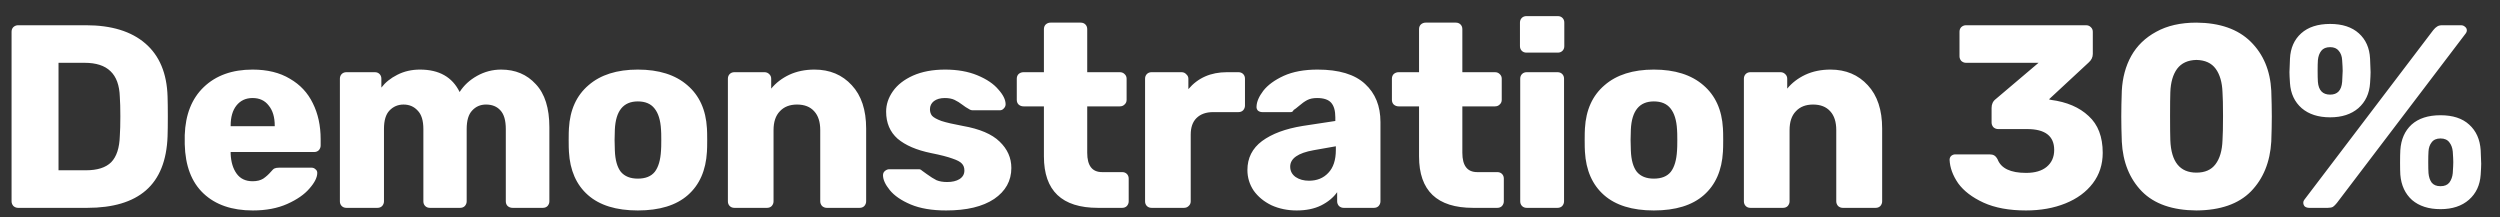 <svg width="115" height="10" viewBox="0 0 115 10" fill="none" xmlns="http://www.w3.org/2000/svg">
<rect x="0" y="0" width="115" height="10" fill="#333333" stroke="none"/>
<path d="M0.832 9.561C0.752 9.561 0.68 9.533 0.616 9.477C0.56 9.413 0.532 9.341 0.532 9.261V1.461C0.532 1.373 0.56 1.301 0.616 1.245C0.68 1.189 0.752 1.161 0.832 1.161H3.952C5.128 1.161 6.04 1.441 6.688 2.001C7.336 2.561 7.676 3.373 7.708 4.437C7.716 4.669 7.72 4.977 7.72 5.361C7.72 5.745 7.716 6.049 7.708 6.273C7.668 7.385 7.336 8.213 6.712 8.757C6.096 9.293 5.196 9.561 4.012 9.561H0.832ZM3.952 7.833C4.48 7.833 4.868 7.709 5.116 7.461C5.364 7.205 5.496 6.801 5.512 6.249C5.528 6.017 5.536 5.717 5.536 5.349C5.536 4.981 5.528 4.685 5.512 4.461C5.496 3.925 5.352 3.529 5.08 3.273C4.816 3.017 4.42 2.889 3.892 2.889H2.692V7.833H3.952ZM11.63 9.681C10.67 9.681 9.914 9.421 9.362 8.901C8.81 8.381 8.522 7.625 8.498 6.633V6.213C8.53 5.269 8.822 4.533 9.374 4.005C9.934 3.469 10.682 3.201 11.618 3.201C12.298 3.201 12.87 3.341 13.334 3.621C13.806 3.893 14.158 4.269 14.39 4.749C14.63 5.229 14.75 5.781 14.75 6.405V6.693C14.75 6.773 14.722 6.845 14.666 6.909C14.61 6.965 14.538 6.993 14.45 6.993H10.61V7.077C10.626 7.453 10.718 7.757 10.886 7.989C11.054 8.221 11.298 8.337 11.618 8.337C11.818 8.337 11.982 8.297 12.11 8.217C12.238 8.129 12.354 8.025 12.458 7.905C12.53 7.817 12.586 7.765 12.626 7.749C12.674 7.725 12.746 7.713 12.842 7.713H14.33C14.402 7.713 14.462 7.737 14.51 7.785C14.566 7.825 14.594 7.881 14.594 7.953C14.594 8.161 14.474 8.401 14.234 8.673C14.002 8.945 13.662 9.181 13.214 9.381C12.766 9.581 12.238 9.681 11.63 9.681ZM12.638 5.805V5.781C12.638 5.389 12.546 5.081 12.362 4.857C12.186 4.625 11.938 4.509 11.618 4.509C11.306 4.509 11.058 4.625 10.874 4.857C10.698 5.081 10.61 5.389 10.61 5.781V5.805H12.638ZM15.935 9.561C15.847 9.561 15.775 9.533 15.719 9.477C15.663 9.421 15.635 9.349 15.635 9.261V3.621C15.635 3.533 15.663 3.461 15.719 3.405C15.775 3.349 15.847 3.321 15.935 3.321H17.243C17.331 3.321 17.403 3.349 17.459 3.405C17.515 3.461 17.543 3.533 17.543 3.621V4.029C17.727 3.789 17.971 3.593 18.275 3.441C18.587 3.281 18.935 3.201 19.319 3.201C20.199 3.201 20.807 3.545 21.143 4.233C21.335 3.929 21.603 3.681 21.947 3.489C22.291 3.297 22.659 3.201 23.051 3.201C23.707 3.201 24.239 3.425 24.647 3.873C25.063 4.313 25.271 4.973 25.271 5.853V9.261C25.271 9.341 25.243 9.413 25.187 9.477C25.131 9.533 25.059 9.561 24.971 9.561H23.579C23.491 9.561 23.415 9.533 23.351 9.477C23.295 9.421 23.267 9.349 23.267 9.261V5.937C23.267 5.537 23.183 5.249 23.015 5.073C22.855 4.897 22.635 4.809 22.355 4.809C22.099 4.809 21.887 4.901 21.719 5.085C21.551 5.261 21.467 5.545 21.467 5.937V9.261C21.467 9.341 21.439 9.413 21.383 9.477C21.327 9.533 21.255 9.561 21.167 9.561H19.775C19.687 9.561 19.615 9.533 19.559 9.477C19.503 9.421 19.475 9.349 19.475 9.261V5.937C19.475 5.545 19.387 5.261 19.211 5.085C19.043 4.901 18.827 4.809 18.563 4.809C18.307 4.809 18.091 4.901 17.915 5.085C17.747 5.261 17.663 5.541 17.663 5.925V9.261C17.663 9.341 17.635 9.413 17.579 9.477C17.523 9.533 17.451 9.561 17.363 9.561H15.935ZM29.339 9.681C28.347 9.681 27.583 9.445 27.047 8.973C26.511 8.501 26.219 7.837 26.171 6.981C26.163 6.877 26.159 6.697 26.159 6.441C26.159 6.185 26.163 6.005 26.171 5.901C26.219 5.053 26.519 4.393 27.071 3.921C27.623 3.441 28.379 3.201 29.339 3.201C30.307 3.201 31.067 3.441 31.619 3.921C32.171 4.393 32.471 5.053 32.519 5.901C32.527 6.005 32.531 6.185 32.531 6.441C32.531 6.697 32.527 6.877 32.519 6.981C32.471 7.837 32.179 8.501 31.643 8.973C31.107 9.445 30.339 9.681 29.339 9.681ZM29.339 8.217C29.691 8.217 29.951 8.113 30.119 7.905C30.287 7.689 30.383 7.361 30.407 6.921C30.415 6.841 30.419 6.681 30.419 6.441C30.419 6.201 30.415 6.041 30.407 5.961C30.383 5.529 30.283 5.205 30.107 4.989C29.939 4.773 29.683 4.665 29.339 4.665C28.675 4.665 28.323 5.097 28.283 5.961L28.271 6.441L28.283 6.921C28.299 7.361 28.391 7.689 28.559 7.905C28.735 8.113 28.995 8.217 29.339 8.217ZM33.783 9.561C33.695 9.561 33.623 9.533 33.567 9.477C33.511 9.421 33.483 9.349 33.483 9.261V3.621C33.483 3.533 33.511 3.461 33.567 3.405C33.623 3.349 33.695 3.321 33.783 3.321H35.163C35.251 3.321 35.323 3.349 35.379 3.405C35.443 3.461 35.475 3.533 35.475 3.621V4.077C35.691 3.813 35.967 3.601 36.303 3.441C36.647 3.281 37.035 3.201 37.467 3.201C38.171 3.201 38.743 3.441 39.183 3.921C39.623 4.393 39.843 5.057 39.843 5.913V9.261C39.843 9.341 39.815 9.413 39.759 9.477C39.703 9.533 39.631 9.561 39.543 9.561H38.031C37.951 9.561 37.879 9.533 37.815 9.477C37.759 9.413 37.731 9.341 37.731 9.261V5.985C37.731 5.609 37.639 5.321 37.455 5.121C37.271 4.913 37.007 4.809 36.663 4.809C36.327 4.809 36.063 4.913 35.871 5.121C35.679 5.321 35.583 5.609 35.583 5.985V9.261C35.583 9.341 35.555 9.413 35.499 9.477C35.443 9.533 35.371 9.561 35.283 9.561H33.783ZM43.522 9.681C42.874 9.681 42.33 9.589 41.89 9.405C41.458 9.221 41.138 9.001 40.93 8.745C40.722 8.489 40.618 8.261 40.618 8.061C40.618 7.981 40.646 7.917 40.702 7.869C40.766 7.813 40.834 7.785 40.906 7.785H42.274C42.322 7.785 42.366 7.805 42.406 7.845C42.502 7.909 42.574 7.961 42.622 8.001C42.798 8.129 42.95 8.225 43.078 8.289C43.214 8.345 43.378 8.373 43.57 8.373C43.802 8.373 43.99 8.329 44.134 8.241C44.286 8.145 44.362 8.013 44.362 7.845C44.362 7.709 44.322 7.601 44.242 7.521C44.17 7.441 44.026 7.365 43.81 7.293C43.594 7.213 43.266 7.129 42.826 7.041C42.162 6.905 41.65 6.685 41.29 6.381C40.938 6.069 40.762 5.653 40.762 5.133C40.762 4.805 40.866 4.493 41.074 4.197C41.282 3.901 41.59 3.661 41.998 3.477C42.414 3.293 42.906 3.201 43.474 3.201C44.042 3.201 44.538 3.289 44.962 3.465C45.386 3.641 45.706 3.857 45.922 4.113C46.146 4.361 46.258 4.589 46.258 4.797C46.258 4.869 46.23 4.933 46.174 4.989C46.126 5.045 46.066 5.073 45.994 5.073H44.746C44.682 5.073 44.622 5.053 44.566 5.013C44.462 4.957 44.37 4.897 44.29 4.833C44.154 4.729 44.026 4.649 43.906 4.593C43.786 4.537 43.638 4.509 43.462 4.509C43.254 4.509 43.086 4.557 42.958 4.653C42.838 4.749 42.778 4.873 42.778 5.025C42.778 5.145 42.81 5.245 42.874 5.325C42.946 5.405 43.09 5.485 43.306 5.565C43.53 5.637 43.858 5.713 44.29 5.793C45.066 5.929 45.63 6.169 45.982 6.513C46.342 6.857 46.522 7.261 46.522 7.725C46.522 8.317 46.258 8.793 45.73 9.153C45.202 9.505 44.466 9.681 43.522 9.681ZM50.504 9.561C48.848 9.561 48.02 8.773 48.02 7.197V4.893H47.084C46.996 4.893 46.92 4.865 46.856 4.809C46.8 4.753 46.772 4.681 46.772 4.593V3.621C46.772 3.533 46.8 3.461 46.856 3.405C46.92 3.349 46.996 3.321 47.084 3.321H48.02V1.341C48.02 1.253 48.048 1.181 48.104 1.125C48.168 1.069 48.24 1.041 48.32 1.041H49.712C49.8 1.041 49.872 1.069 49.928 1.125C49.984 1.181 50.012 1.253 50.012 1.341V3.321H51.512C51.6 3.321 51.672 3.349 51.728 3.405C51.792 3.461 51.824 3.533 51.824 3.621V4.593C51.824 4.681 51.792 4.753 51.728 4.809C51.672 4.865 51.6 4.893 51.512 4.893H50.012V7.029C50.012 7.621 50.24 7.917 50.696 7.917H51.62C51.708 7.917 51.78 7.945 51.836 8.001C51.892 8.057 51.92 8.129 51.92 8.217V9.261C51.92 9.341 51.892 9.413 51.836 9.477C51.78 9.533 51.708 9.561 51.62 9.561H50.504ZM52.973 9.561C52.885 9.561 52.813 9.533 52.757 9.477C52.701 9.421 52.673 9.349 52.673 9.261V3.621C52.673 3.533 52.701 3.461 52.757 3.405C52.813 3.349 52.885 3.321 52.973 3.321H54.353C54.441 3.321 54.513 3.353 54.569 3.417C54.633 3.473 54.665 3.541 54.665 3.621V4.101C55.105 3.581 55.697 3.321 56.441 3.321H56.969C57.057 3.321 57.129 3.349 57.185 3.405C57.241 3.461 57.269 3.533 57.269 3.621V4.857C57.269 4.937 57.241 5.009 57.185 5.073C57.129 5.129 57.057 5.157 56.969 5.157H55.805C55.477 5.157 55.221 5.249 55.037 5.433C54.861 5.609 54.773 5.861 54.773 6.189V9.261C54.773 9.349 54.741 9.421 54.677 9.477C54.621 9.533 54.549 9.561 54.461 9.561H52.973ZM59.649 9.681C59.225 9.681 58.837 9.601 58.485 9.441C58.141 9.273 57.869 9.049 57.669 8.769C57.477 8.481 57.381 8.165 57.381 7.821C57.381 7.269 57.605 6.825 58.053 6.489C58.509 6.153 59.133 5.921 59.925 5.793L61.425 5.565V5.397C61.425 5.093 61.361 4.869 61.233 4.725C61.105 4.581 60.889 4.509 60.585 4.509C60.401 4.509 60.249 4.541 60.129 4.605C60.009 4.669 59.885 4.757 59.757 4.869C59.645 4.965 59.561 5.029 59.505 5.061C59.481 5.125 59.437 5.157 59.373 5.157H58.065C57.985 5.157 57.917 5.133 57.861 5.085C57.813 5.029 57.793 4.965 57.801 4.893C57.809 4.677 57.913 4.437 58.113 4.173C58.321 3.909 58.633 3.681 59.049 3.489C59.473 3.297 59.993 3.201 60.609 3.201C61.593 3.201 62.321 3.421 62.793 3.861C63.265 4.293 63.501 4.877 63.501 5.613V9.261C63.501 9.341 63.473 9.413 63.417 9.477C63.361 9.533 63.289 9.561 63.201 9.561H61.809C61.729 9.561 61.657 9.533 61.593 9.477C61.537 9.413 61.509 9.341 61.509 9.261V8.841C61.333 9.089 61.085 9.293 60.765 9.453C60.453 9.605 60.081 9.681 59.649 9.681ZM60.213 8.313C60.581 8.313 60.877 8.193 61.101 7.953C61.333 7.713 61.449 7.361 61.449 6.897V6.729L60.429 6.909C59.709 7.037 59.349 7.289 59.349 7.665C59.349 7.865 59.433 8.025 59.601 8.145C59.769 8.257 59.973 8.313 60.213 8.313ZM67.76 9.561C66.104 9.561 65.276 8.773 65.276 7.197V4.893H64.34C64.252 4.893 64.176 4.865 64.112 4.809C64.056 4.753 64.028 4.681 64.028 4.593V3.621C64.028 3.533 64.056 3.461 64.112 3.405C64.176 3.349 64.252 3.321 64.34 3.321H65.276V1.341C65.276 1.253 65.304 1.181 65.36 1.125C65.424 1.069 65.496 1.041 65.576 1.041H66.968C67.056 1.041 67.128 1.069 67.184 1.125C67.24 1.181 67.268 1.253 67.268 1.341V3.321H68.768C68.856 3.321 68.928 3.349 68.984 3.405C69.048 3.461 69.08 3.533 69.08 3.621V4.593C69.08 4.681 69.048 4.753 68.984 4.809C68.928 4.865 68.856 4.893 68.768 4.893H67.268V7.029C67.268 7.621 67.496 7.917 67.952 7.917H68.876C68.964 7.917 69.036 7.945 69.092 8.001C69.148 8.057 69.176 8.129 69.176 8.217V9.261C69.176 9.341 69.148 9.413 69.092 9.477C69.036 9.533 68.964 9.561 68.876 9.561H67.76ZM70.218 2.421C70.13 2.421 70.058 2.393 70.002 2.337C69.946 2.281 69.918 2.209 69.918 2.121V1.041C69.918 0.953 69.946 0.881 70.002 0.825C70.058 0.769 70.13 0.741 70.218 0.741H71.658C71.746 0.741 71.818 0.769 71.874 0.825C71.93 0.881 71.958 0.953 71.958 1.041V2.121C71.958 2.209 71.93 2.281 71.874 2.337C71.818 2.393 71.746 2.421 71.658 2.421H70.218ZM70.23 9.561C70.142 9.561 70.07 9.533 70.014 9.477C69.958 9.421 69.93 9.349 69.93 9.261V3.621C69.93 3.533 69.958 3.461 70.014 3.405C70.07 3.349 70.142 3.321 70.23 3.321H71.646C71.734 3.321 71.806 3.349 71.862 3.405C71.918 3.461 71.946 3.533 71.946 3.621V9.261C71.946 9.341 71.918 9.413 71.862 9.477C71.806 9.533 71.734 9.561 71.646 9.561H70.23ZM76.076 9.681C75.084 9.681 74.32 9.445 73.784 8.973C73.248 8.501 72.956 7.837 72.907 6.981C72.9 6.877 72.895 6.697 72.895 6.441C72.895 6.185 72.9 6.005 72.907 5.901C72.956 5.053 73.255 4.393 73.808 3.921C74.359 3.441 75.115 3.201 76.076 3.201C77.043 3.201 77.803 3.441 78.356 3.921C78.907 4.393 79.207 5.053 79.255 5.901C79.263 6.005 79.267 6.185 79.267 6.441C79.267 6.697 79.263 6.877 79.255 6.981C79.207 7.837 78.915 8.501 78.379 8.973C77.844 9.445 77.076 9.681 76.076 9.681ZM76.076 8.217C76.427 8.217 76.688 8.113 76.856 7.905C77.023 7.689 77.12 7.361 77.144 6.921C77.151 6.841 77.156 6.681 77.156 6.441C77.156 6.201 77.151 6.041 77.144 5.961C77.12 5.529 77.019 5.205 76.844 4.989C76.675 4.773 76.419 4.665 76.076 4.665C75.412 4.665 75.059 5.097 75.019 5.961L75.007 6.441L75.019 6.921C75.035 7.361 75.127 7.689 75.296 7.905C75.472 8.113 75.731 8.217 76.076 8.217ZM80.519 9.561C80.431 9.561 80.359 9.533 80.303 9.477C80.248 9.421 80.219 9.349 80.219 9.261V3.621C80.219 3.533 80.248 3.461 80.303 3.405C80.359 3.349 80.431 3.321 80.519 3.321H81.9C81.987 3.321 82.059 3.349 82.115 3.405C82.18 3.461 82.212 3.533 82.212 3.621V4.077C82.427 3.813 82.704 3.601 83.04 3.441C83.383 3.281 83.772 3.201 84.204 3.201C84.907 3.201 85.48 3.441 85.919 3.921C86.359 4.393 86.579 5.057 86.579 5.913V9.261C86.579 9.341 86.552 9.413 86.496 9.477C86.439 9.533 86.368 9.561 86.279 9.561H84.767C84.688 9.561 84.615 9.533 84.552 9.477C84.496 9.413 84.468 9.341 84.468 9.261V5.985C84.468 5.609 84.376 5.321 84.192 5.121C84.007 4.913 83.743 4.809 83.4 4.809C83.064 4.809 82.799 4.913 82.608 5.121C82.415 5.321 82.32 5.609 82.32 5.985V9.261C82.32 9.341 82.291 9.413 82.236 9.477C82.18 9.533 82.108 9.561 82.019 9.561H80.519ZM93.197 9.681C92.421 9.681 91.769 9.561 91.241 9.321C90.721 9.081 90.333 8.785 90.077 8.433C89.829 8.073 89.697 7.713 89.681 7.353C89.681 7.281 89.705 7.221 89.753 7.173C89.809 7.125 89.873 7.101 89.945 7.101H91.517C91.605 7.101 91.677 7.117 91.733 7.149C91.789 7.181 91.841 7.241 91.889 7.329C92.049 7.745 92.485 7.953 93.197 7.953C93.605 7.953 93.921 7.861 94.145 7.677C94.377 7.485 94.493 7.225 94.493 6.897C94.493 6.257 94.077 5.937 93.245 5.937H91.913C91.833 5.937 91.761 5.909 91.697 5.853C91.641 5.789 91.613 5.717 91.613 5.637V4.965C91.613 4.789 91.677 4.653 91.805 4.557L93.773 2.889H90.437C90.357 2.889 90.285 2.861 90.221 2.805C90.165 2.741 90.137 2.669 90.137 2.589V1.461C90.137 1.373 90.165 1.301 90.221 1.245C90.285 1.189 90.357 1.161 90.437 1.161H95.957C96.045 1.161 96.117 1.189 96.173 1.245C96.237 1.301 96.269 1.373 96.269 1.461V2.481C96.269 2.633 96.205 2.765 96.077 2.877L94.253 4.569L94.337 4.593C95.073 4.689 95.653 4.937 96.077 5.337C96.509 5.729 96.725 6.293 96.725 7.029C96.725 7.565 96.573 8.033 96.269 8.433C95.965 8.833 95.545 9.141 95.009 9.357C94.473 9.573 93.869 9.681 93.197 9.681ZM101.035 9.681C99.931 9.673 99.095 9.381 98.527 8.805C97.959 8.221 97.651 7.457 97.603 6.513C97.587 6.081 97.579 5.697 97.579 5.361C97.579 5.017 97.587 4.621 97.603 4.173C97.635 3.573 97.779 3.041 98.035 2.577C98.299 2.105 98.683 1.733 99.187 1.461C99.691 1.181 100.307 1.041 101.035 1.041C102.115 1.049 102.947 1.341 103.531 1.917C104.115 2.493 104.431 3.245 104.479 4.173C104.495 4.621 104.503 5.017 104.503 5.361C104.503 5.697 104.495 6.081 104.479 6.513C104.423 7.457 104.111 8.221 103.543 8.805C102.975 9.381 102.139 9.673 101.035 9.681ZM101.035 7.941C101.427 7.941 101.719 7.813 101.911 7.557C102.111 7.293 102.219 6.925 102.235 6.453C102.251 6.221 102.259 5.849 102.259 5.337C102.259 4.825 102.251 4.461 102.235 4.245C102.219 3.789 102.115 3.429 101.923 3.165C101.731 2.901 101.435 2.765 101.035 2.757C100.643 2.765 100.347 2.901 100.147 3.165C99.955 3.429 99.851 3.789 99.835 4.245C99.827 4.461 99.823 4.825 99.823 5.337C99.823 5.849 99.827 6.221 99.835 6.453C99.875 7.445 100.275 7.941 101.035 7.941ZM107.187 5.397C106.643 5.397 106.207 5.257 105.879 4.977C105.551 4.689 105.371 4.305 105.339 3.825C105.323 3.585 105.315 3.417 105.315 3.321C105.315 3.225 105.323 3.017 105.339 2.697C105.363 2.209 105.535 1.821 105.855 1.533C106.175 1.245 106.619 1.101 107.187 1.101C107.747 1.101 108.187 1.245 108.507 1.533C108.827 1.821 108.999 2.209 109.023 2.697C109.039 3.017 109.047 3.225 109.047 3.321C109.047 3.417 109.039 3.585 109.023 3.825C108.991 4.305 108.811 4.689 108.483 4.977C108.155 5.257 107.723 5.397 107.187 5.397ZM106.227 9.561C106.147 9.561 106.079 9.541 106.023 9.501C105.975 9.453 105.951 9.393 105.951 9.321C105.951 9.273 105.967 9.229 105.999 9.189L111.927 1.389C111.991 1.309 112.051 1.253 112.107 1.221C112.163 1.181 112.243 1.161 112.347 1.161H113.199C113.279 1.161 113.343 1.185 113.391 1.233C113.447 1.273 113.475 1.329 113.475 1.401C113.475 1.449 113.459 1.493 113.427 1.533L107.499 9.333C107.435 9.413 107.375 9.473 107.319 9.513C107.263 9.545 107.183 9.561 107.079 9.561H106.227ZM107.187 4.353C107.523 4.353 107.707 4.157 107.739 3.765C107.755 3.509 107.763 3.341 107.763 3.261C107.763 3.157 107.755 2.993 107.739 2.769C107.731 2.593 107.679 2.449 107.583 2.337C107.495 2.225 107.363 2.169 107.187 2.169C107.003 2.169 106.867 2.225 106.779 2.337C106.691 2.449 106.639 2.593 106.623 2.769C106.615 2.881 106.611 3.045 106.611 3.261C106.611 3.469 106.615 3.637 106.623 3.765C106.655 4.157 106.843 4.353 107.187 4.353ZM112.263 9.621C111.719 9.621 111.283 9.481 110.955 9.201C110.635 8.913 110.455 8.525 110.415 8.037C110.407 7.901 110.403 7.717 110.403 7.485C110.403 7.245 110.407 7.053 110.415 6.909C110.447 6.413 110.619 6.021 110.931 5.733C111.251 5.445 111.695 5.301 112.263 5.301C112.831 5.301 113.271 5.445 113.583 5.733C113.903 6.021 114.079 6.413 114.111 6.909C114.127 7.229 114.135 7.437 114.135 7.533C114.135 7.629 114.127 7.797 114.111 8.037C114.079 8.517 113.899 8.901 113.571 9.189C113.243 9.477 112.807 9.621 112.263 9.621ZM112.263 8.565C112.447 8.565 112.583 8.509 112.671 8.397C112.759 8.277 112.811 8.133 112.827 7.965C112.843 7.725 112.851 7.557 112.851 7.461C112.851 7.357 112.843 7.193 112.827 6.969C112.811 6.801 112.759 6.661 112.671 6.549C112.583 6.429 112.447 6.369 112.263 6.369C112.079 6.369 111.943 6.429 111.855 6.549C111.767 6.661 111.719 6.801 111.711 6.969C111.703 7.081 111.699 7.245 111.699 7.461C111.699 7.677 111.703 7.845 111.711 7.965C111.727 8.141 111.775 8.285 111.855 8.397C111.943 8.509 112.079 8.565 112.263 8.565Z" fill="white"/>
</svg>
